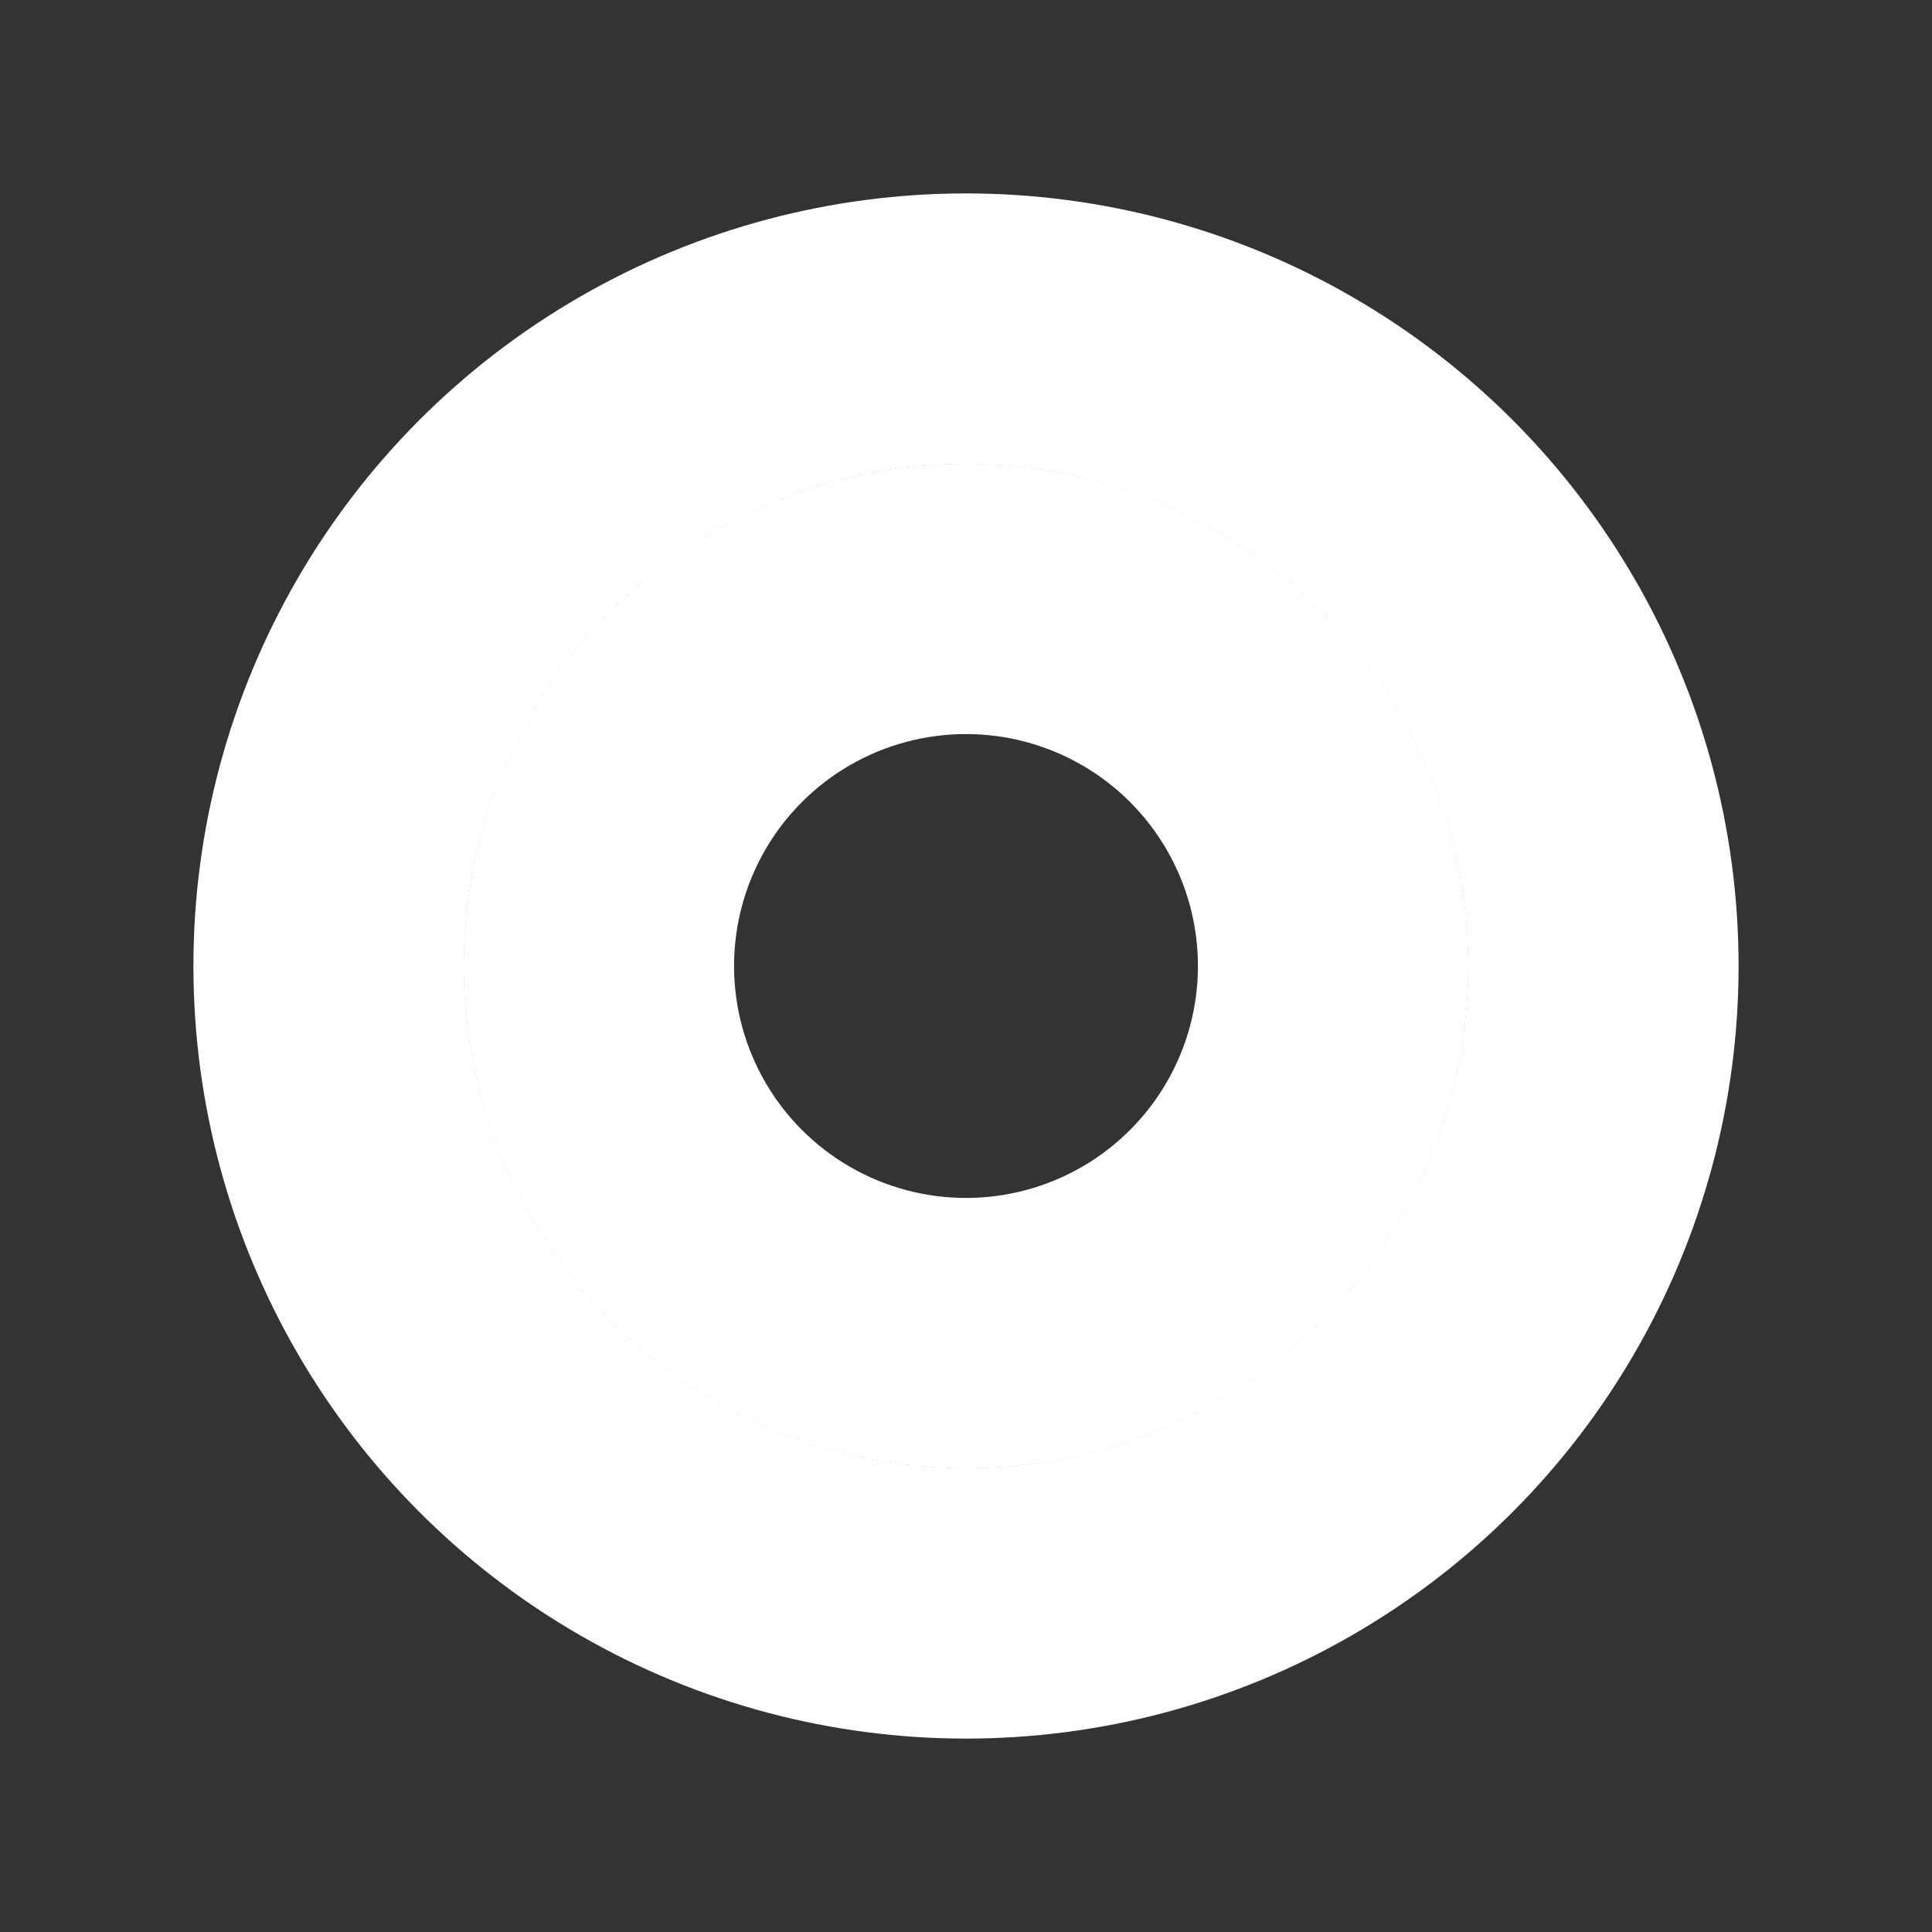 <?xml version="1.0" encoding="utf-8"?>
<svg xmlns="http://www.w3.org/2000/svg" xmlns:xlink="http://www.w3.org/1999/xlink" style="margin: auto; background: none; display: block; shape-rendering: auto;" width="237px" height="237px" viewBox="0 0 100 100" preserveAspectRatio="xMidYMid">
<rect x="0" y="0" width="100" height="100" fill="#333333" stroke="none"/>
<circle cx="50" cy="50" r="32.989" fill="none" stroke="#ffffff" stroke-width="14">
  <animate attributeName="r" repeatCount="indefinite" dur="1.639s" values="0;34" keyTimes="0;1" keySplines="0 0.2 0.8 1" calcMode="spline" begin="-0.82s"></animate>
  <animate attributeName="opacity" repeatCount="indefinite" dur="1.639s" values="1;0" keyTimes="0;1" keySplines="0.2 0 0.8 1" calcMode="spline" begin="-0.82s"></animate>
</circle>
<circle cx="50" cy="50" r="19.005" fill="none" stroke="#ffffff" stroke-width="14">
  <animate attributeName="r" repeatCount="indefinite" dur="1.639s" values="0;34" keyTimes="0;1" keySplines="0 0.2 0.8 1" calcMode="spline"></animate>
  <animate attributeName="opacity" repeatCount="indefinite" dur="1.639s" values="1;0" keyTimes="0;1" keySplines="0.2 0 0.8 1" calcMode="spline"></animate>
</circle>
<!-- [ldio] generated by https://loading.io/ --></svg>